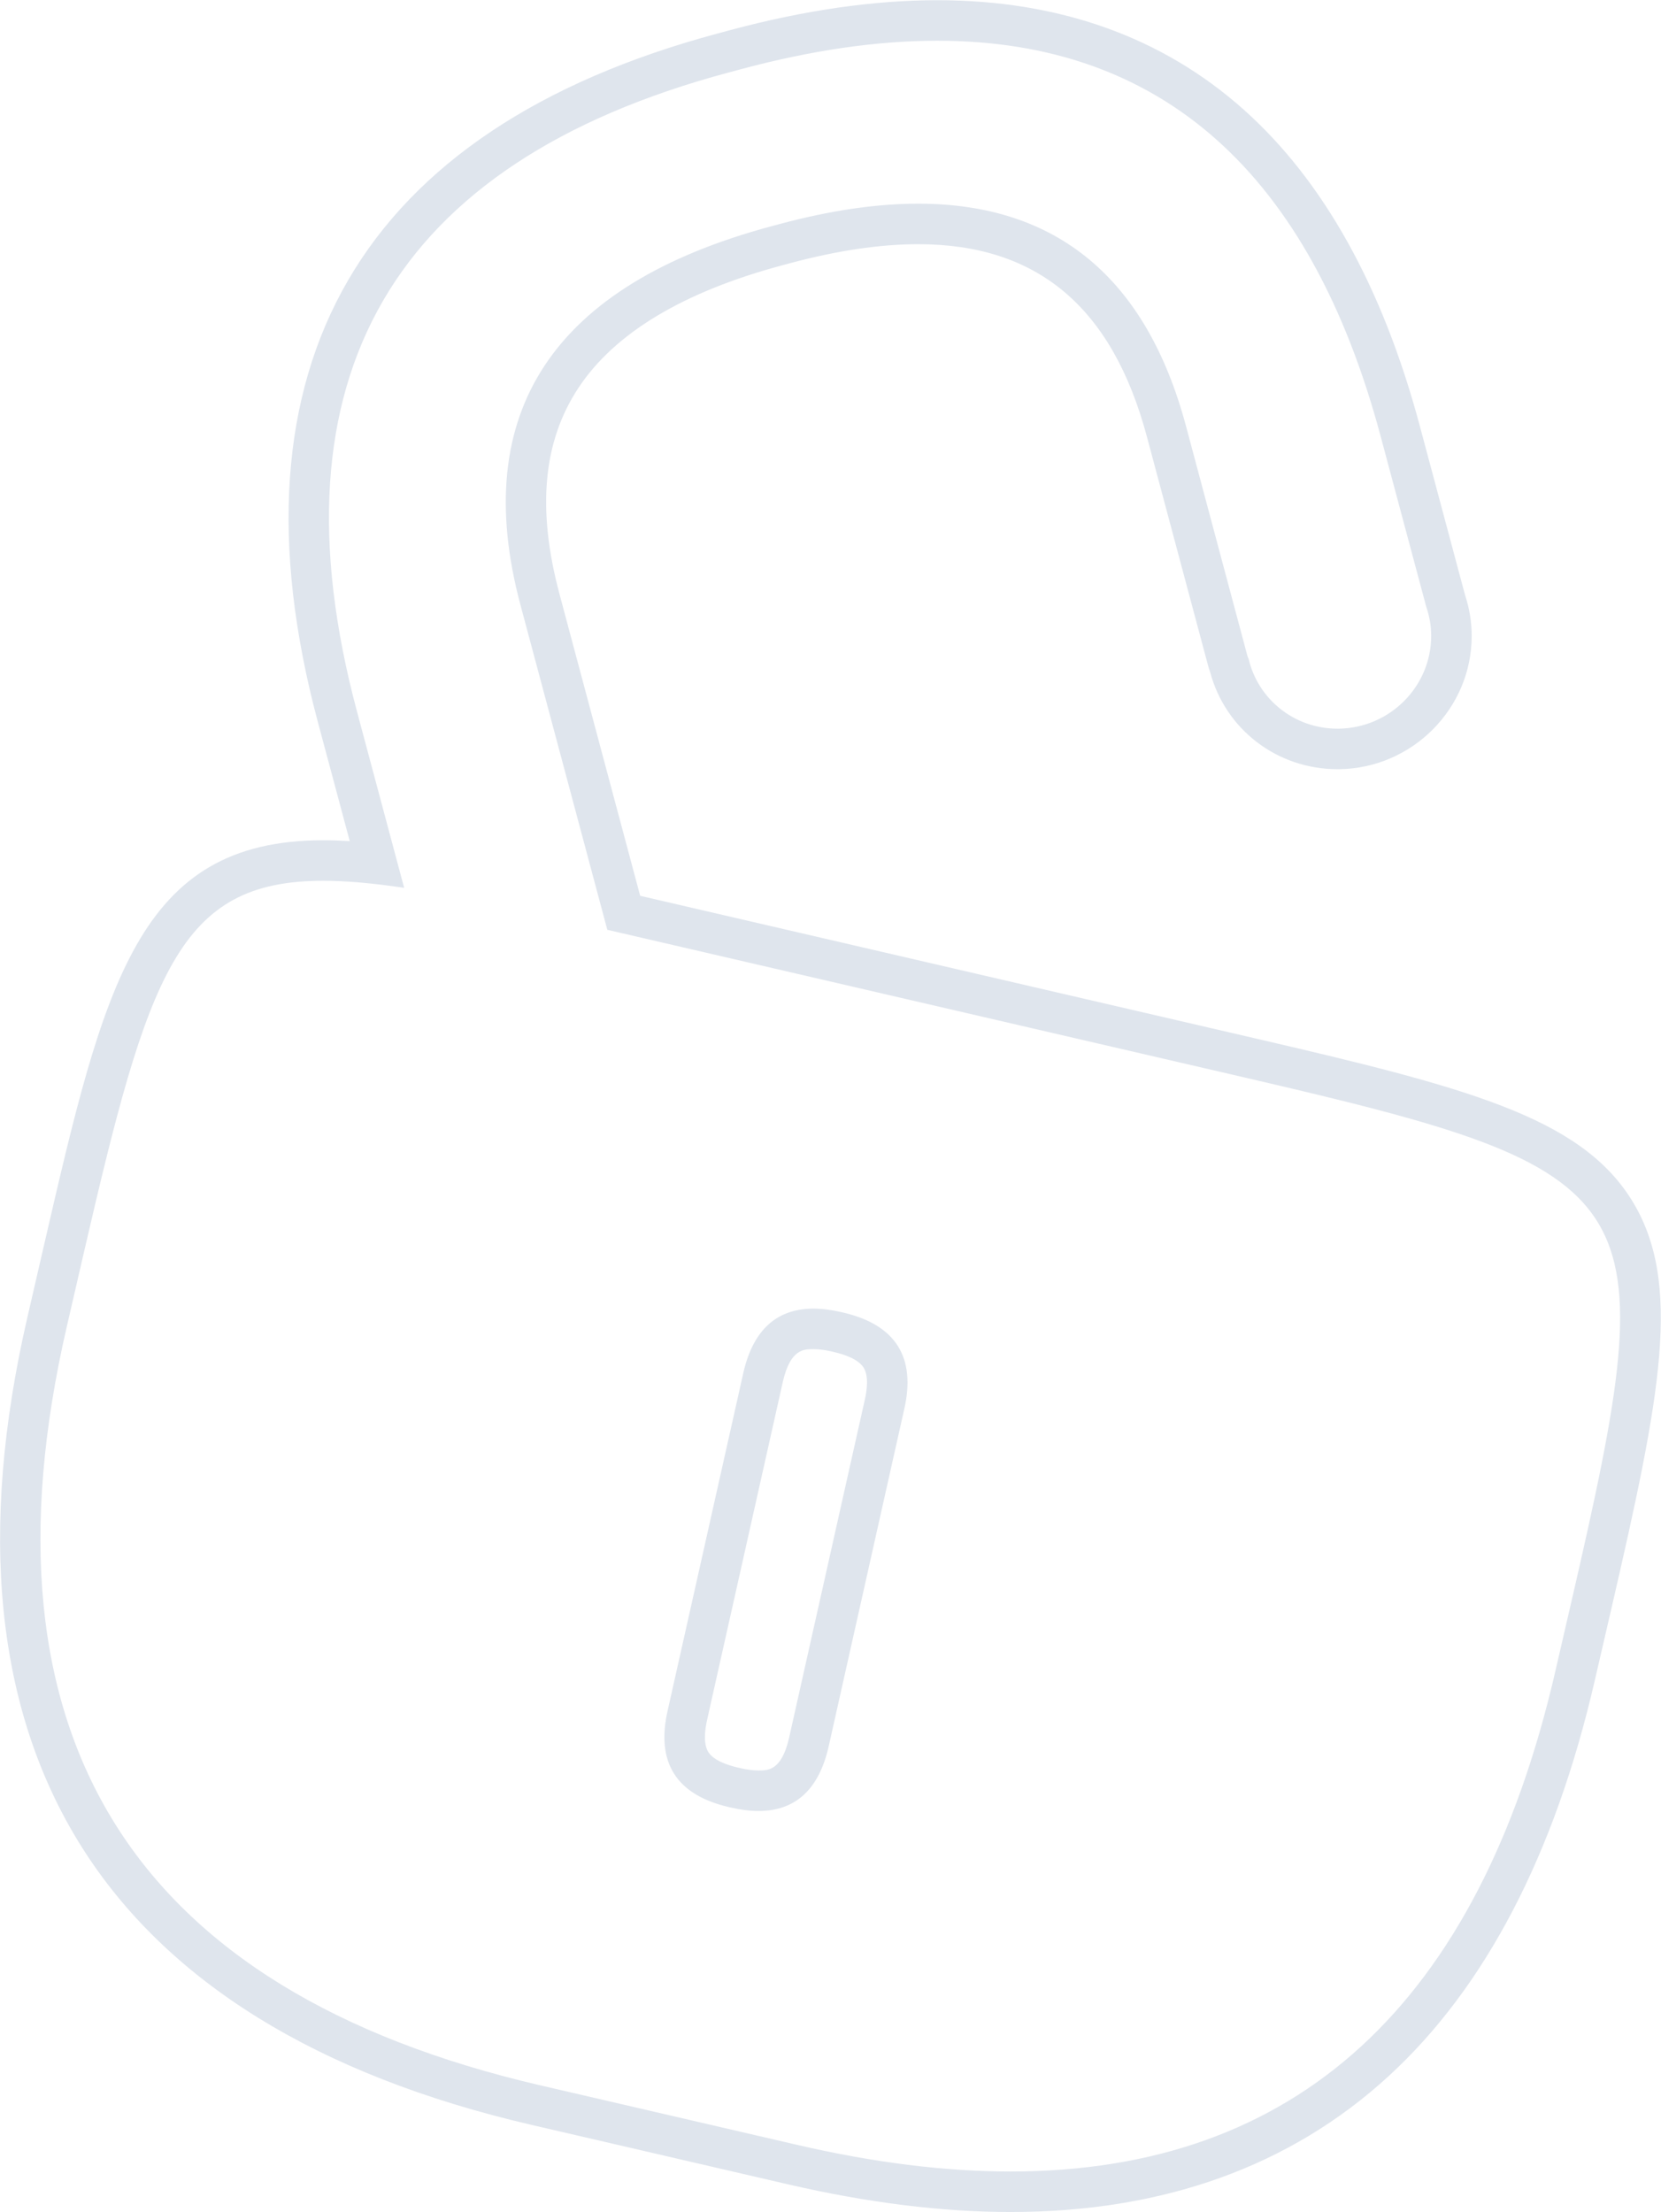 <?xml version="1.0" encoding="utf-8"?>
<svg xmlns="http://www.w3.org/2000/svg"
	xmlns:xlink="http://www.w3.org/1999/xlink"
	width="410px" height="546px" viewBox="0 0 410 546">
<path fillRule="evenodd" d="M 249.47 535.96C 319.95 535.96 364.95 494.67 383.89 412.62 383.89 412.62 387.96 394.97 387.96 394.97 411.26 294.02 408.26 289.37 307.16 265.93 307.16 265.93 149.91 229.49 149.91 229.49 149.91 229.49 128.47 149.31 128.47 149.31 115.75 101.76 136.55 70.31 190.41 55.84 190.41 55.84 192.47 55.29 192.47 55.29 204.95 51.94 216.34 50.27 226.64 50.27 260.82 50.27 282.99 68.67 292.76 105.2 292.76 105.2 305.69 153.55 307.81 161.51 308.08 162.51 308.2 162.59 308.2 162.59 310.5 172.51 319.42 179.85 330.14 179.85 330.24 179.85 330.34 179.85 330.44 179.85 343.05 179.69 353.27 169.45 353.27 156.97 353.27 154.44 352.83 152.01 352.05 149.75 352.05 149.75 340.79 107.66 340.79 107.66 323.43 42.75 286.74 10.05 231.35 10.05 216.52 10.05 200.34 12.39 182.85 17.09 182.85 17.09 179.68 17.94 179.68 17.94 96.83 40.18 66.09 93.21 88.09 175.5 88.09 175.5 99.76 219.13 99.76 219.13 92.23 218.01 85.62 217.39 79.77 217.39 43.94 217.39 36.57 240.4 20.55 309.81 20.55 309.81 16.48 327.46 16.48 327.46-6.82 428.41 32.6 491.34 133.47 514.72 133.47 514.72 196.73 529.38 196.73 529.38 215.65 533.77 233.24 535.96 249.47 535.96M 200.79 322.99C 202.88 322.99 205.15 323.27 207.59 323.84 207.59 323.84 208.09 323.95 208.09 323.95 221.09 326.96 226.16 335.01 223.18 347.89 223.18 347.89 204.5 431.25 204.5 431.25 202.08 441.72 196.29 446.98 187.24 446.98 185.14 446.98 182.87 446.7 180.42 446.13 180.42 446.13 179.92 446.02 179.92 446.02 166.92 443.01 161.84 434.99 164.83 422.08 164.83 422.08 183.51 338.72 183.51 338.72 185.93 328.26 191.72 322.99 200.79 322.99M 249.47 545.96C 232.54 545.96 214.04 543.66 194.47 539.12 194.47 539.12 131.22 524.46 131.22 524.46 78.33 512.21 40.89 489 19.93 455.48-1.03 421.94-5.47 378.12 6.74 325.22 6.74 325.22 10.81 307.56 10.81 307.56 25.72 242.97 33.93 207.39 79.77 207.39 81.85 207.39 84.03 207.46 86.33 207.6 86.33 207.6 78.43 178.09 78.43 178.09 66.77 134.46 69.28 97.82 85.92 69.18 102.55 40.55 133.23 20.06 177.09 8.28 177.09 8.28 180.25 7.43 180.25 7.43 198.5 2.53 215.69 0.05 231.35 0.05 261.45 0.05 286.9 9.13 306.99 27.05 326.68 44.61 341.3 70.86 350.45 105.08 350.45 105.08 361.63 146.86 361.63 146.86 362.72 150.15 363.27 153.55 363.27 156.97 363.27 174.87 348.6 189.62 330.56 189.85 330.56 189.85 330.14 189.85 330.14 189.85 315.25 189.85 302.46 180.03 298.7 165.84 298.43 165.13 298.27 164.52 298.15 164.09 298.15 164.09 283.1 107.78 283.1 107.78 274.55 75.81 256.08 60.27 226.64 60.27 217.25 60.27 206.63 61.85 195.06 64.95 195.06 64.95 193.01 65.5 193.01 65.5 168.63 72.05 151.74 82.2 142.81 95.69 134.02 108.95 132.49 125.65 138.13 146.72 138.13 146.72 158.02 221.1 158.02 221.1 158.02 221.1 309.41 256.19 309.41 256.19 361.9 268.36 389.89 275.65 402.69 296.07 415.51 316.53 409.8 344.83 397.71 397.22 397.71 397.22 393.63 414.87 393.63 414.87 383.75 457.7 366.63 490.53 342.77 512.42 318.52 534.68 287.13 545.96 249.47 545.96 249.47 545.96 249.47 545.96 249.47 545.96ZM 200.79 332.99C 198.39 332.99 195.1 332.99 193.25 340.98 193.25 340.98 174.59 424.27 174.59 424.27 173.98 426.9 173.55 430.38 174.84 432.43 176.15 434.51 179.55 435.67 182.17 436.27 182.17 436.27 182.67 436.39 182.67 436.39 184.37 436.78 185.91 436.98 187.24 436.98 187.24 436.98 187.24 436.98 187.24 436.98 189.63 436.98 192.91 436.98 194.76 428.99 194.76 428.99 213.42 345.7 213.42 345.7 214.03 343.08 214.46 339.6 213.17 337.55 211.85 335.46 208.45 334.3 205.84 333.7 205.84 333.7 205.34 333.58 205.34 333.58 203.65 333.19 202.12 332.99 200.79 332.99 200.79 332.99 200.79 332.99 200.79 332.99Z" fill="rgb(223,229,237)"/></svg>